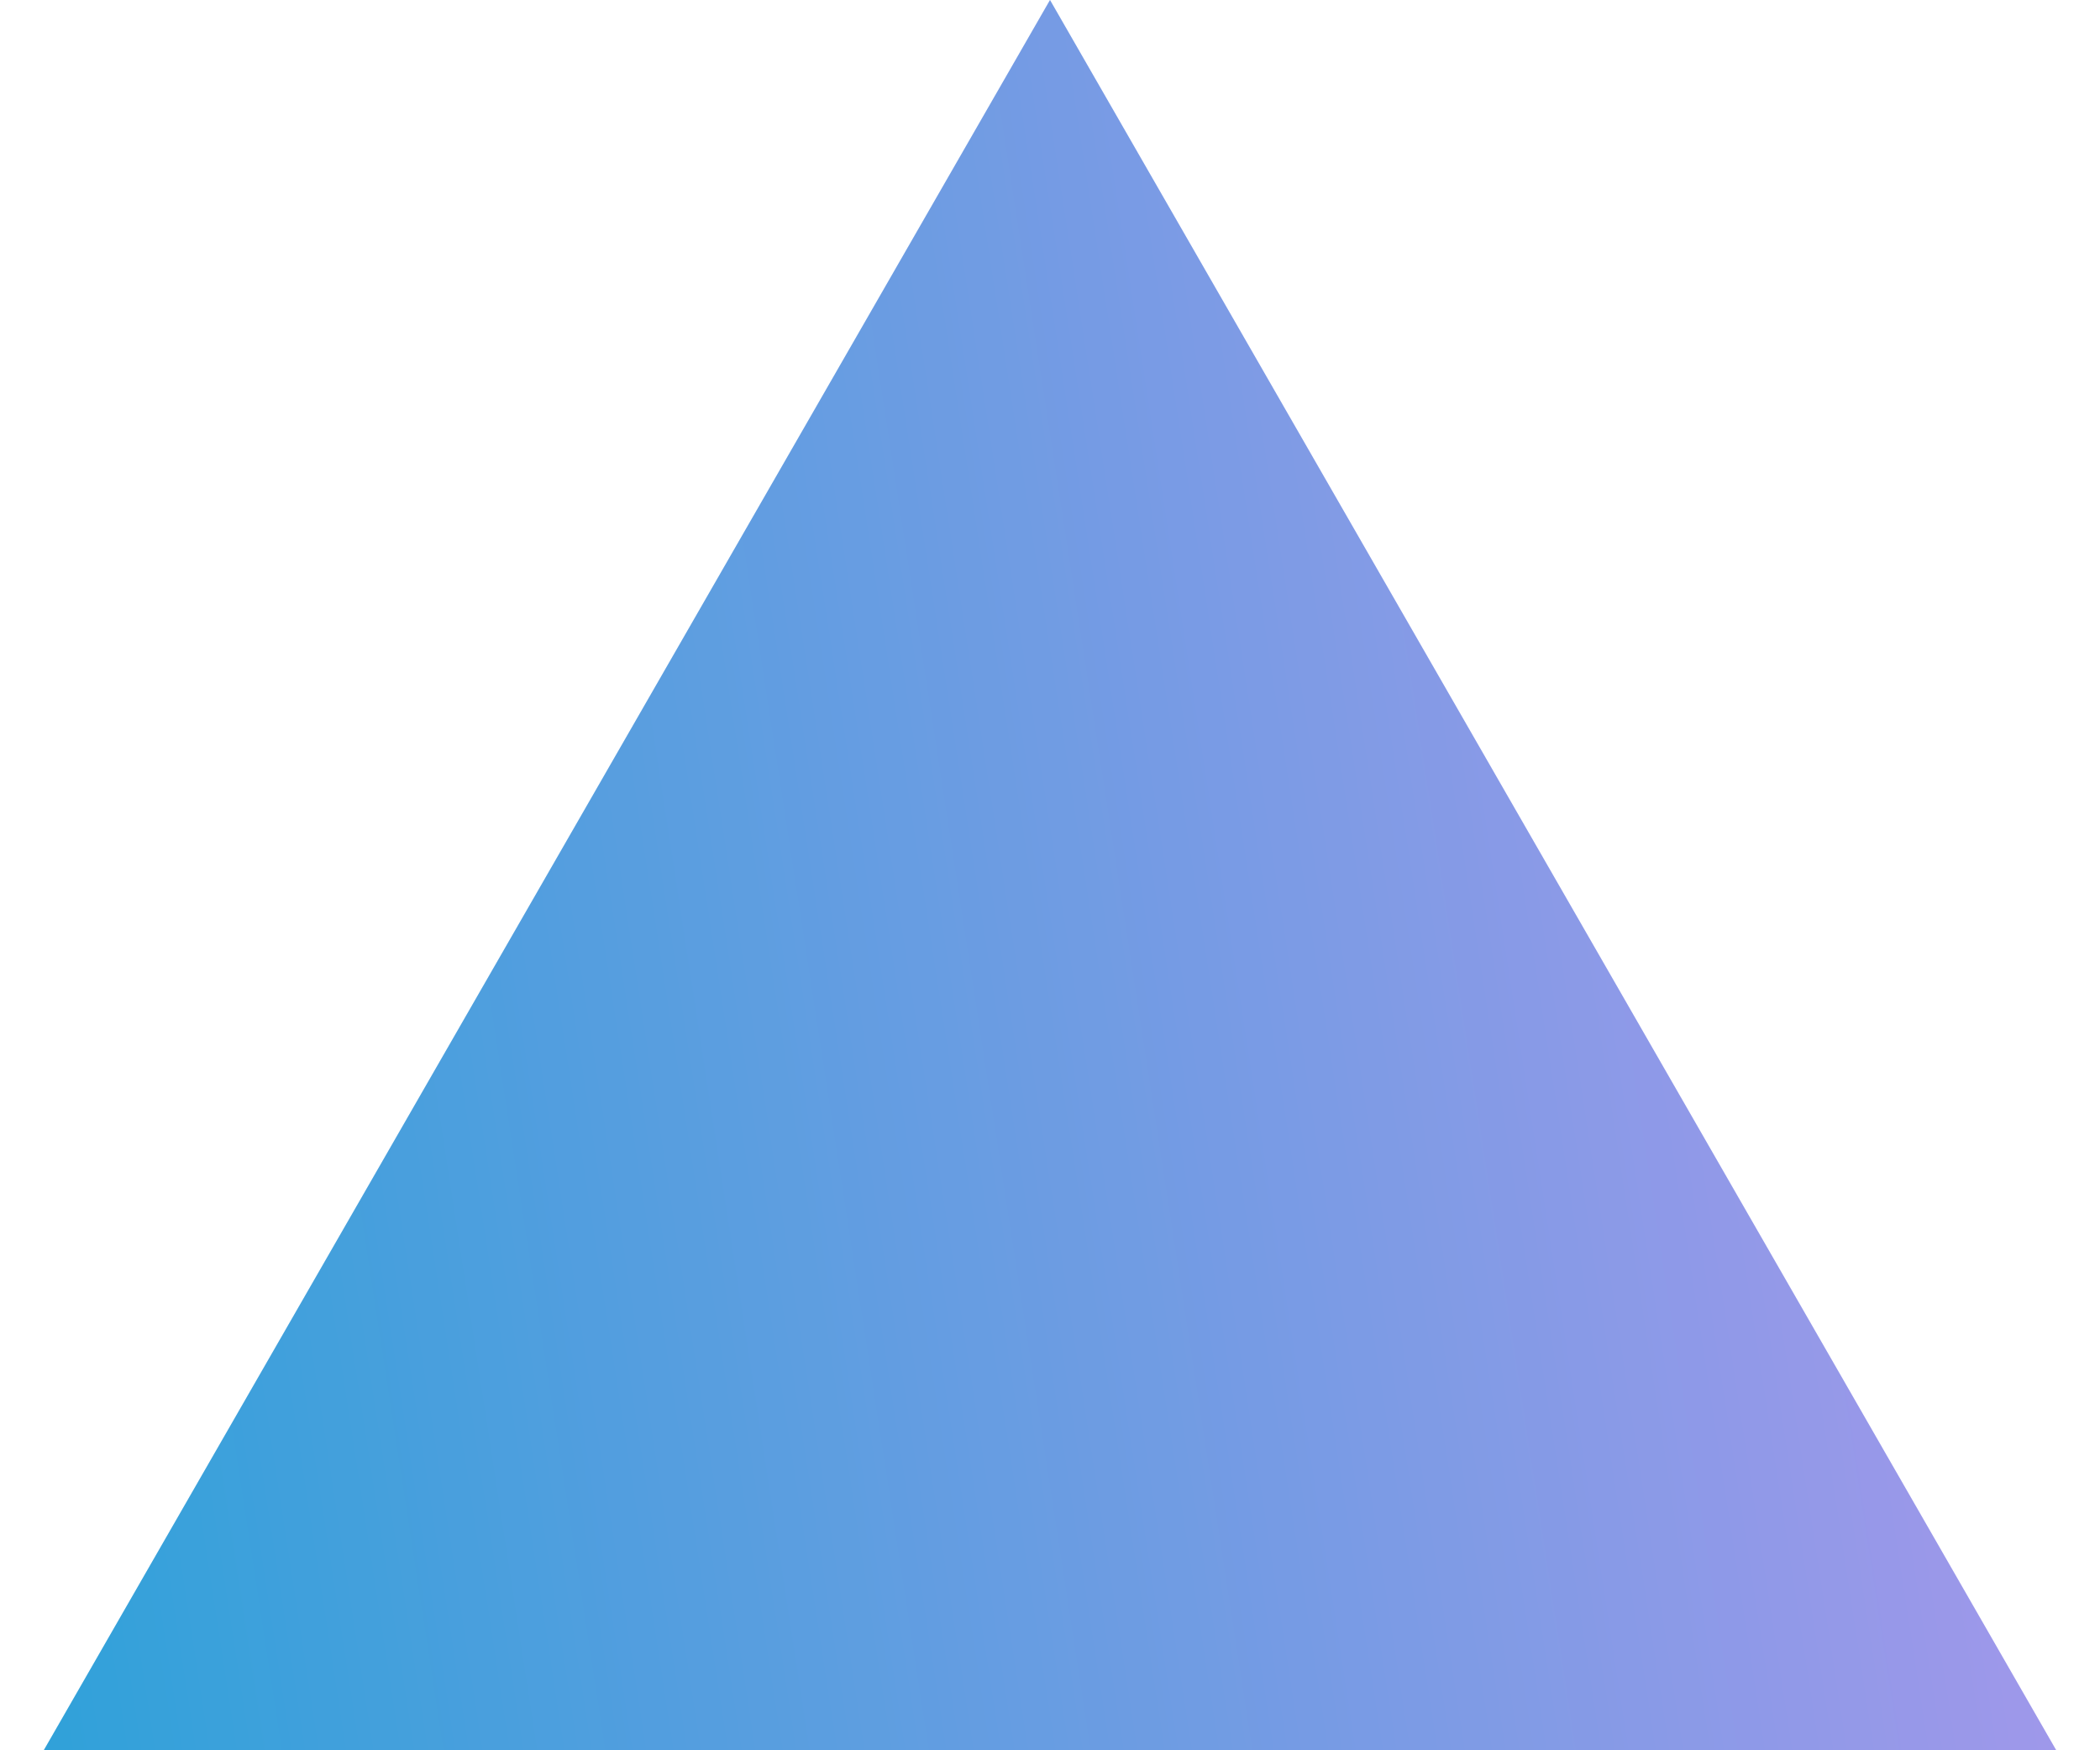 <svg width="24" height="20" viewBox="0 0 24 20" fill="none" xmlns="http://www.w3.org/2000/svg">
<path d="M12 0L23.5 20H0.5L12 0Z" fill="url(#paint0_linear_225_3057)"/>
<path d="M12 0L23.5 20H0.5L12 0Z" fill="#3259B4" fill-opacity="0.25"/>
<defs>
<linearGradient id="paint0_linear_225_3057" x1="0.5" y1="20.323" x2="25.779" y2="16.436" gradientUnits="userSpaceOnUse">
<stop stop-color="#30BAE6"/>
<stop offset="1" stop-color="#D6ACFF"/>
</linearGradient>
</defs>
</svg>
